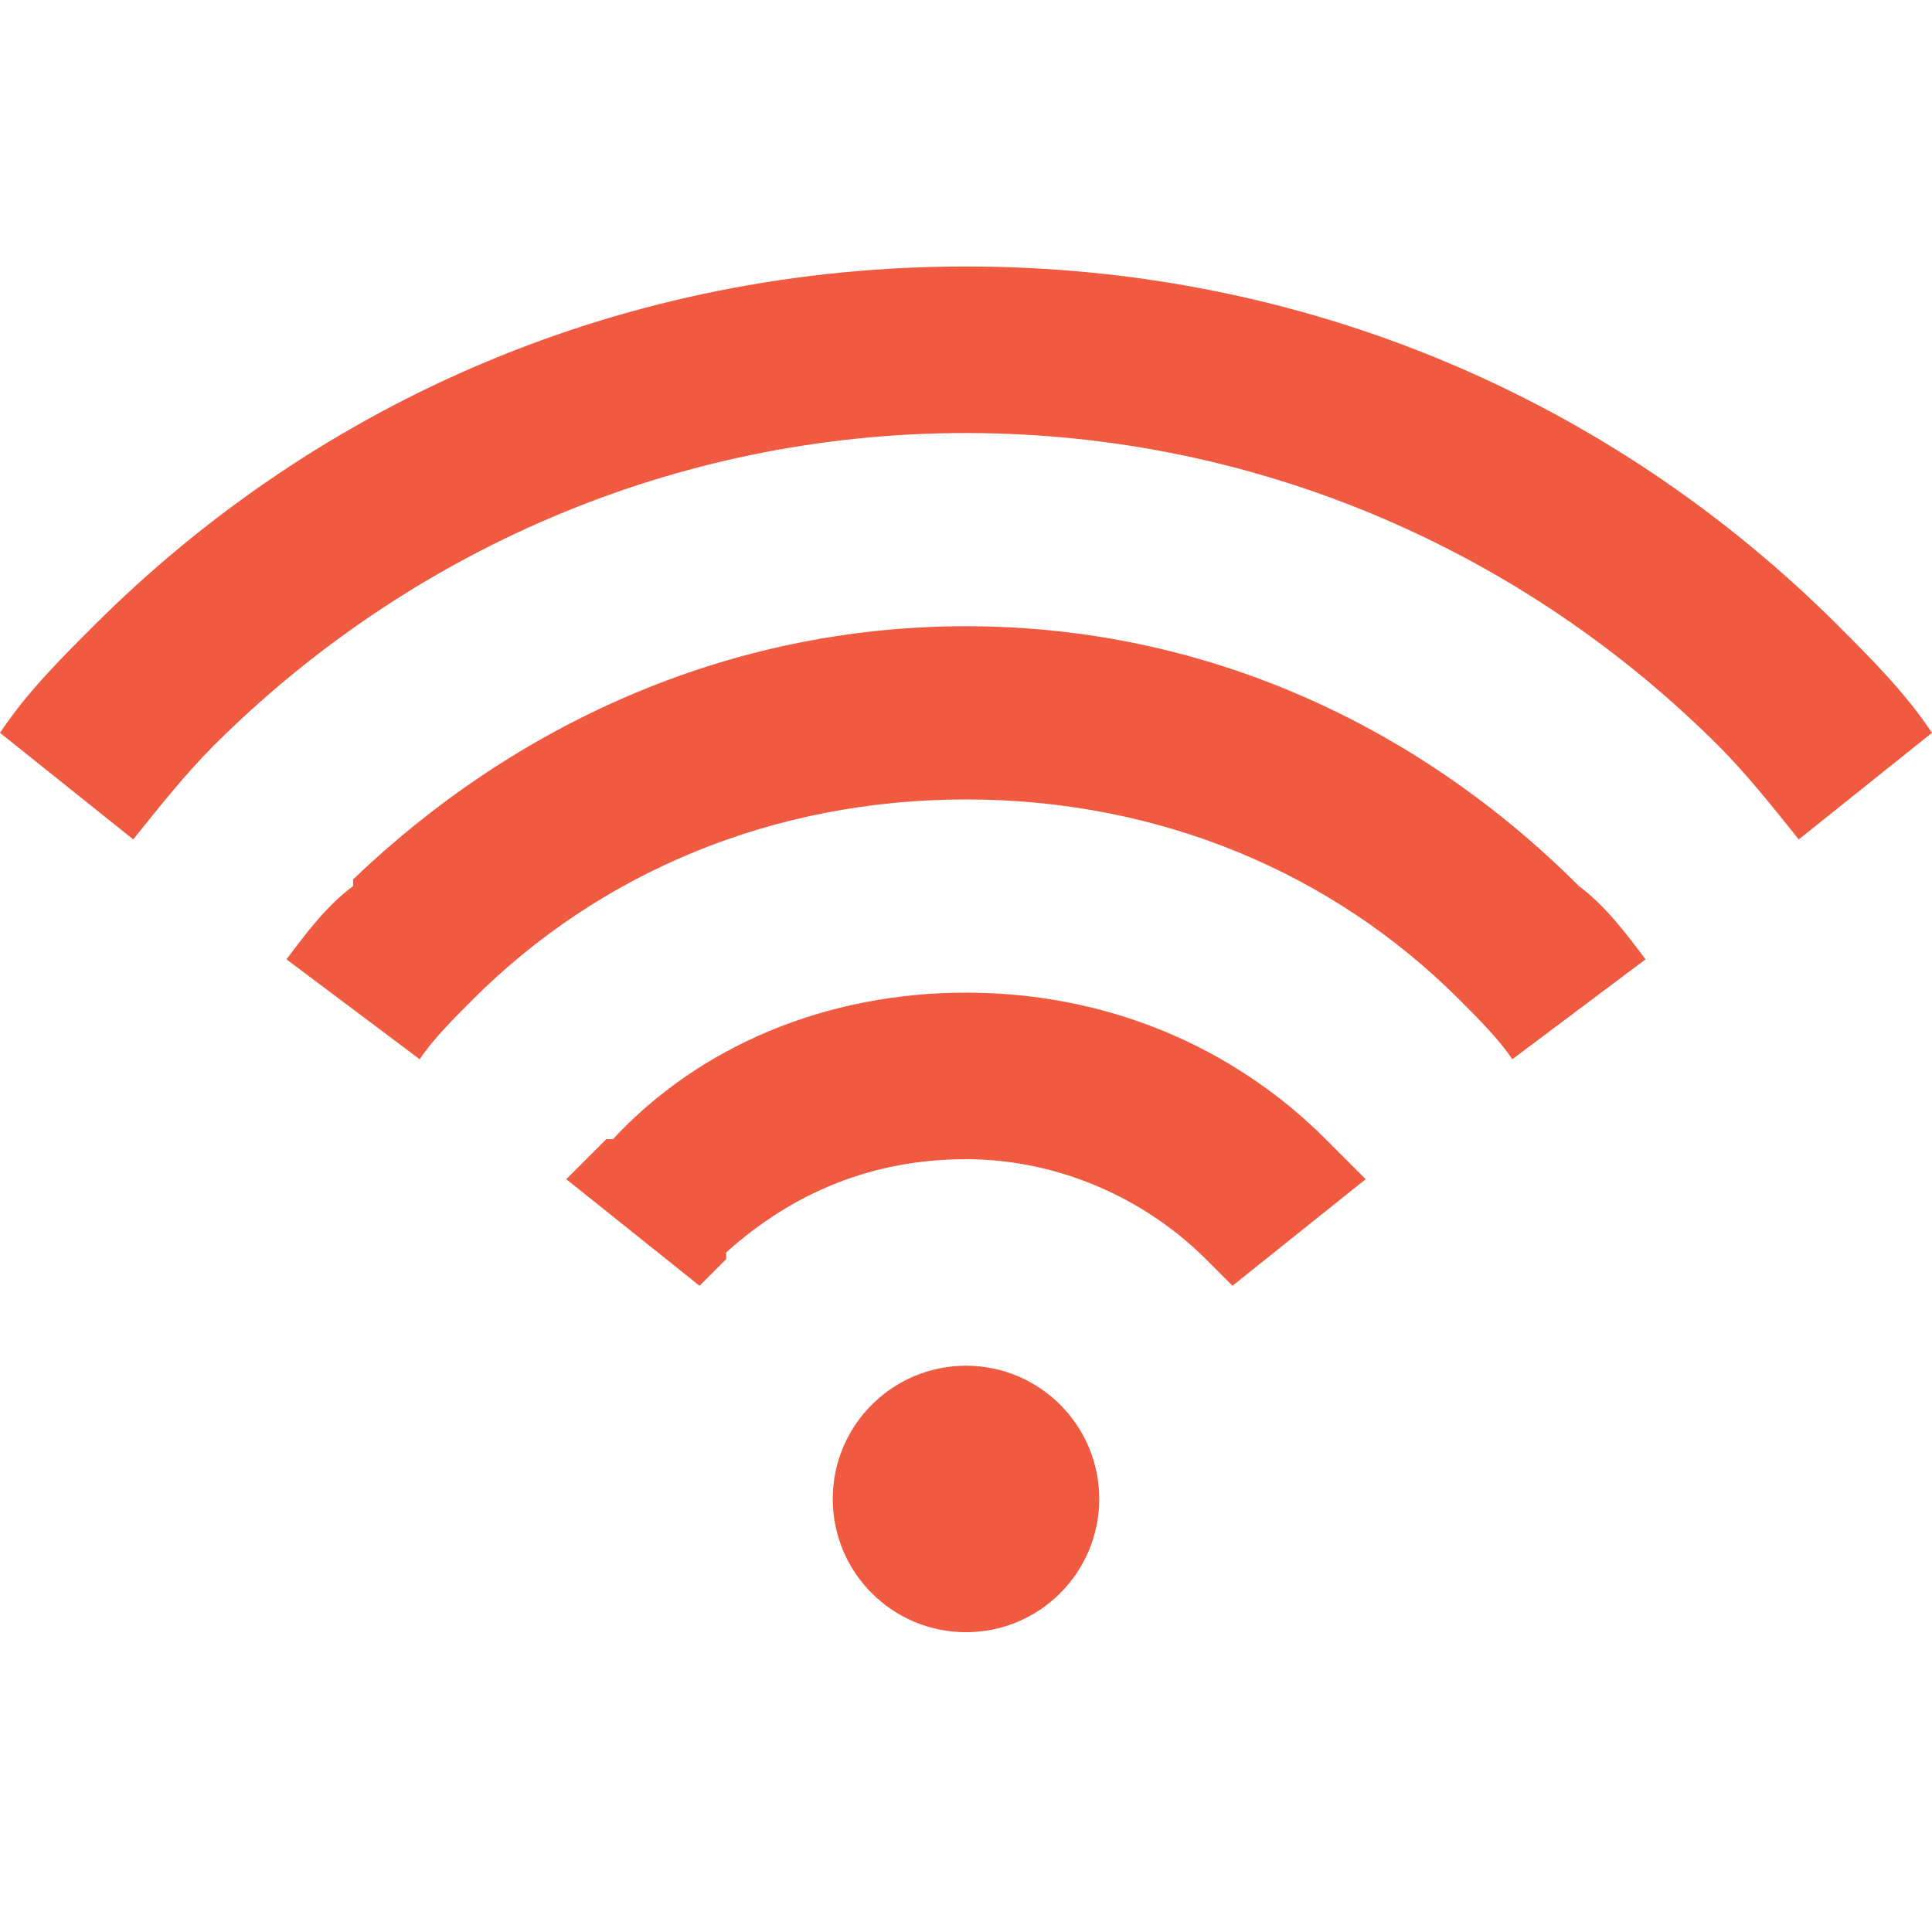 <?xml version="1.0" encoding="UTF-8" standalone="no"?>
<svg
   xmlns:dc="http://purl.org/dc/elements/1.1/"
   xmlns:cc="http://creativecommons.org/ns#"
   xmlns:rdf="http://www.w3.org/1999/02/22-rdf-syntax-ns#"
   xmlns:svg="http://www.w3.org/2000/svg"
   xmlns="http://www.w3.org/2000/svg"
   xmlns:sodipodi="http://sodipodi.sourceforge.net/DTD/sodipodi-0.dtd"
   xmlns:inkscape="http://www.inkscape.org/namespaces/inkscape"
   xml:space="preserve"
   width="24px"
   height="24px"
   version="1.0"
   style="shape-rendering:geometricPrecision; text-rendering:geometricPrecision; image-rendering:optimizeQuality; fill-rule:evenodd; clip-rule:evenodd"
   viewBox="0 0 2.9 2.9"
   id="svg14"
   sodipodi:docname="ic-check-connect.svg"><sodipodi:namedview
   pagecolor="#ffffff"
   bordercolor="#666666"
   borderopacity="1"
   objecttolerance="10"
   gridtolerance="10"
   guidetolerance="10"
   inkscape:pageopacity="0"
   inkscape:pageshadow="2"
   inkscape:window-width="640"
   inkscape:window-height="480"
   id="namedview16"
   inkscape:document-rotation="0" />
 <defs
   id="defs4">
  <style
   type="text/css"
   id="style2">
   <![CDATA[
    .fil0 {fill:none}
    .fil1 {fill:#F05A40}
   ]]>
  </style>
 </defs>
 <g
   id="Слой_x0020_1">
  <rect
   class="fil0"
   width="2.9"
   height="2.9"
   id="rect7" />
  <path
   class="fil1"
   d="M2.9 1.1l-0.2 0.16c-0.04,-0.05 -0.08,-0.1 -0.12,-0.14 -0.29,-0.29 -0.69,-0.47 -1.13,-0.47 -0.44,0 -0.84,0.18 -1.13,0.47 -0.04,0.04 -0.08,0.09 -0.12,0.14l-0.2 -0.16c0.04,-0.06 0.09,-0.11 0.14,-0.16 0.34,-0.34 0.8,-0.54 1.31,-0.54 0.51,0 0.97,0.2 1.31,0.54 0.05,0.05 0.1,0.1 0.14,0.16zm-0.43 0.34l-0.2 0.15c-0.02,-0.03 -0.05,-0.06 -0.08,-0.09 -0.19,-0.19 -0.45,-0.3 -0.74,-0.3 -0.29,0 -0.55,0.11 -0.74,0.3l0 0c-0.03,0.03 -0.06,0.06 -0.08,0.09l-0.2 -0.15c0.03,-0.04 0.06,-0.08 0.1,-0.11l0 -0.01c0.24,-0.23 0.56,-0.38 0.92,-0.38 0.36,0 0.68,0.15 0.92,0.39 0.04,0.03 0.07,0.07 0.1,0.11zm-0.42 0.33l-0.2 0.16c-0.01,-0.01 -0.03,-0.03 -0.04,-0.04 -0.09,-0.09 -0.22,-0.15 -0.36,-0.15 -0.14,0 -0.26,0.05 -0.36,0.14l0 0.01c-0.01,0.01 -0.03,0.03 -0.04,0.04l-0.2 -0.16c0.02,-0.02 0.04,-0.04 0.06,-0.06l0.01 0c0.13,-0.14 0.32,-0.22 0.53,-0.22 0.21,0 0.4,0.08 0.54,0.22 0.02,0.02 0.04,0.04 0.06,0.06z"
   id="path9" />
  <circle
   class="fil1"
   cx="1.45"
   cy="2.25"
   r="0.2"
   id="circle11" />
 </g>
</svg>
